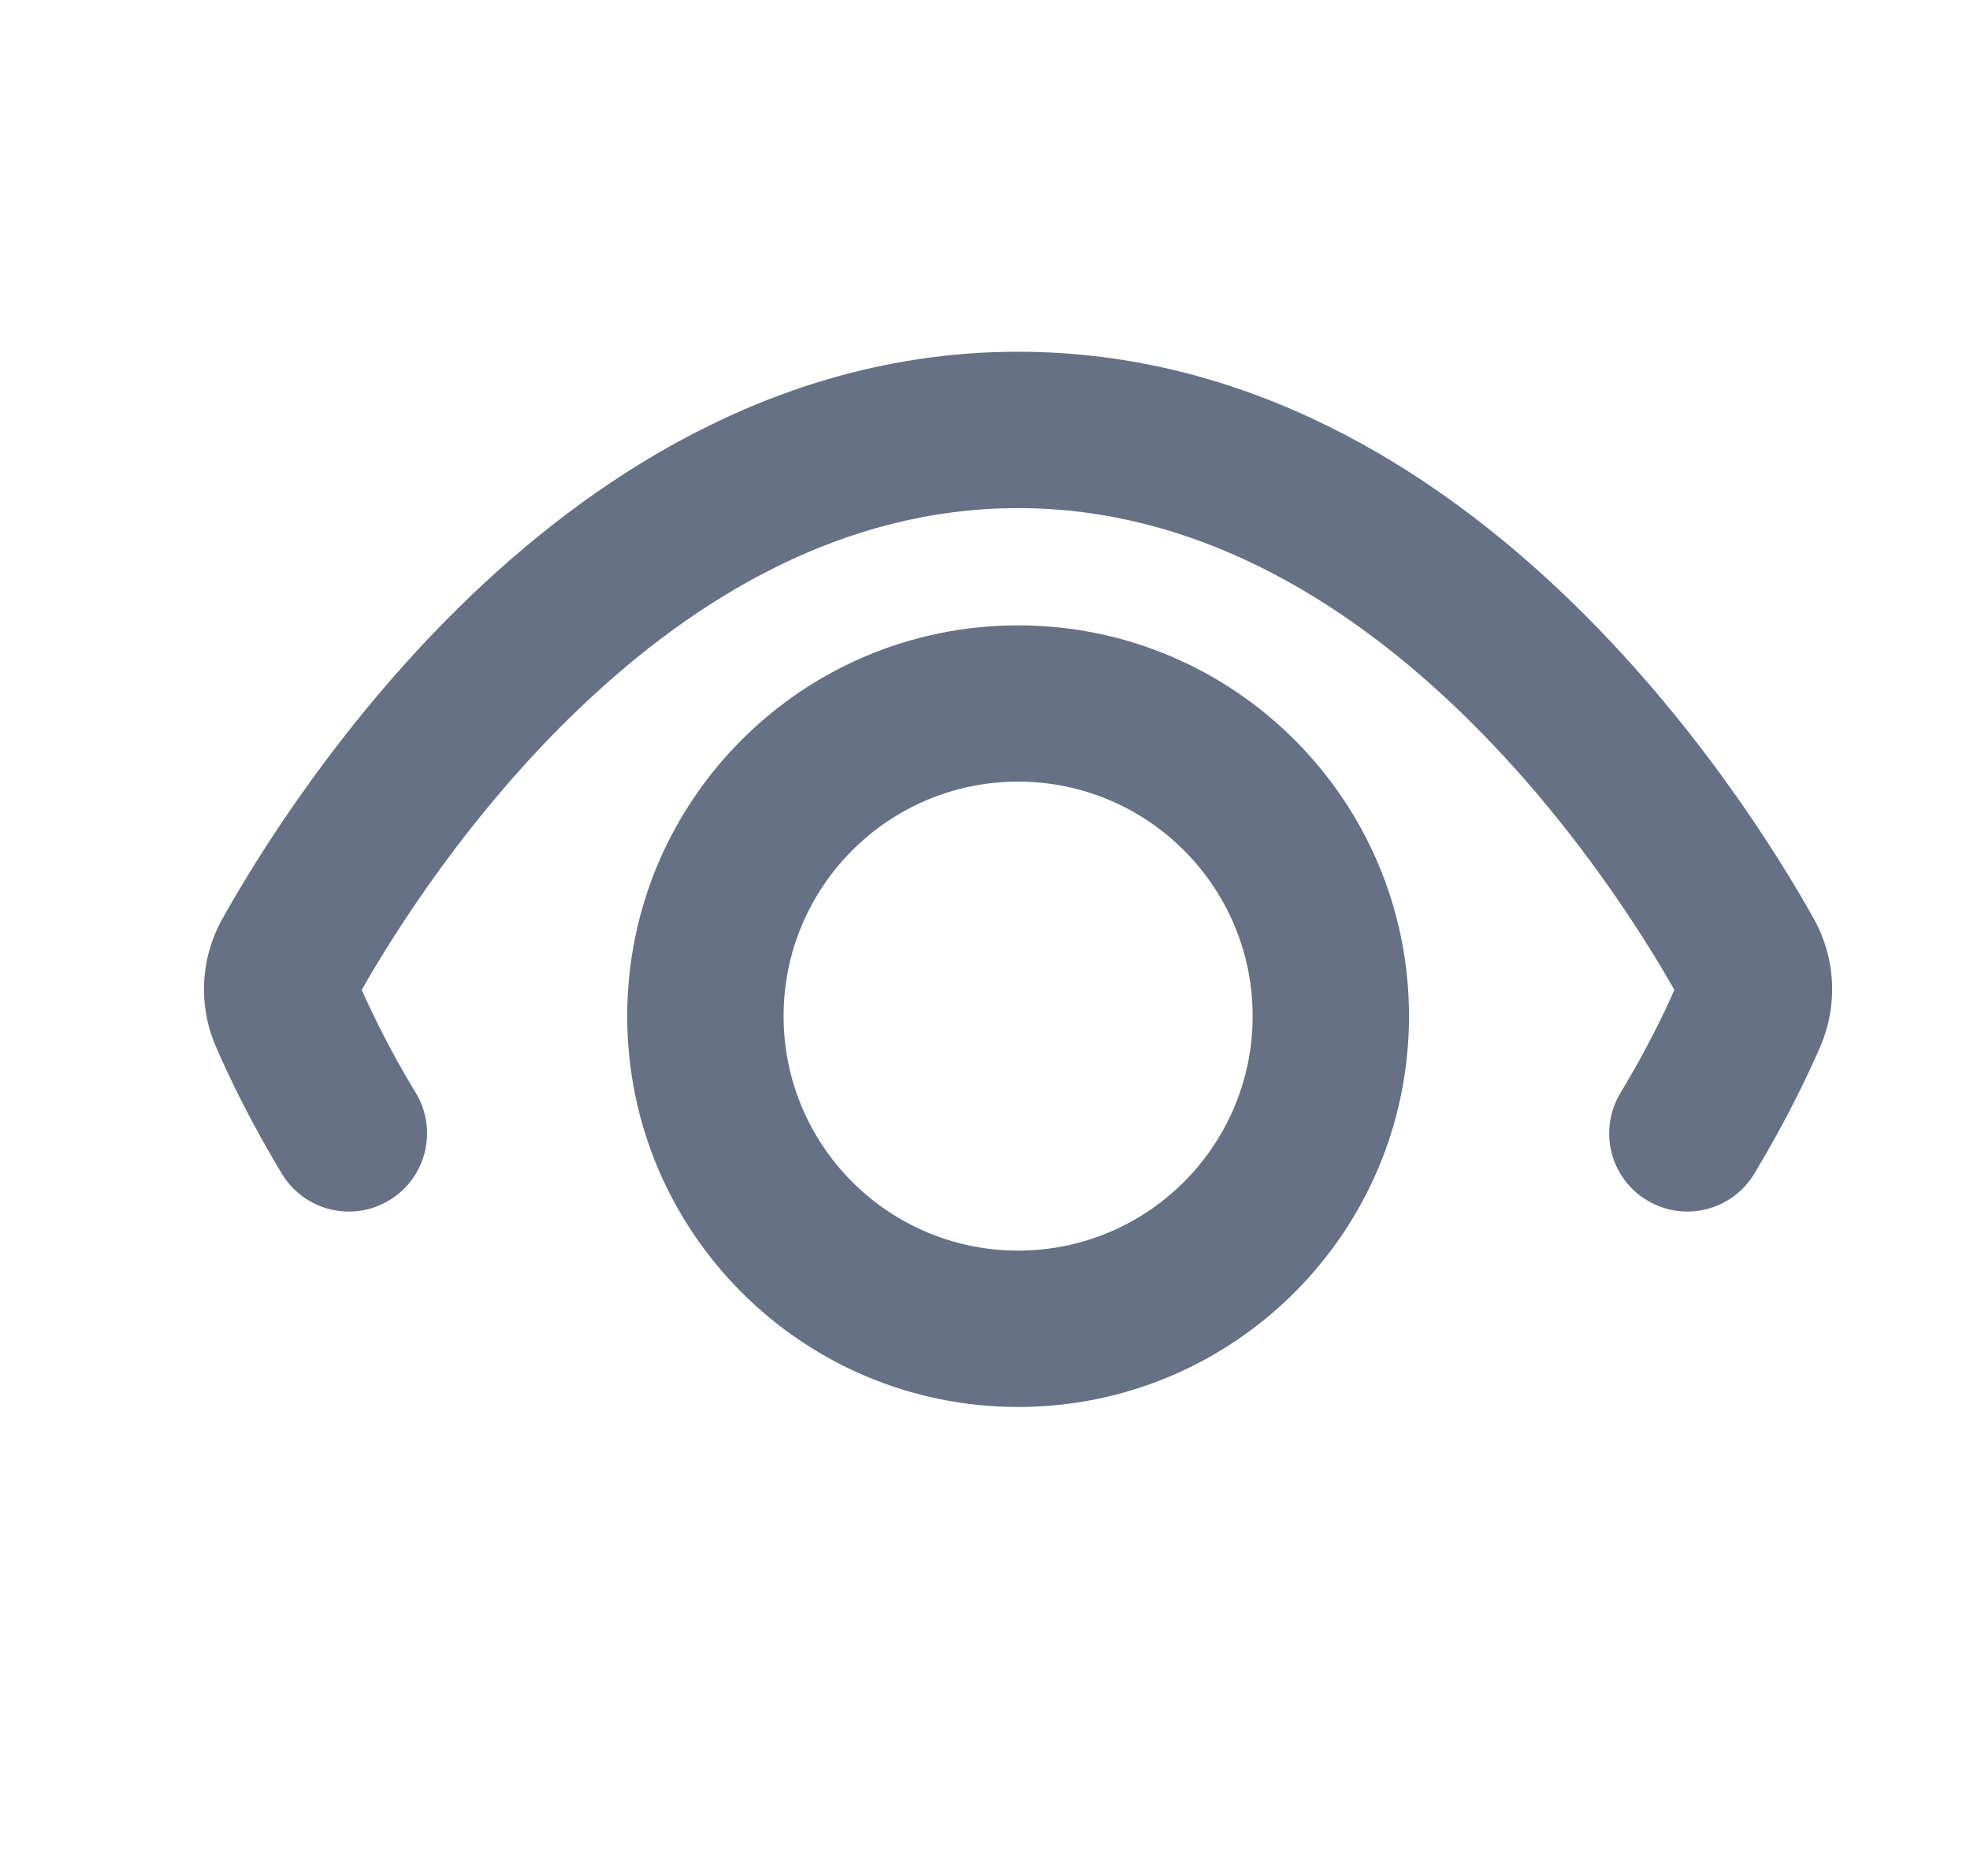<svg width="21" height="20" viewBox="0 0 21 20" fill="none" xmlns="http://www.w3.org/2000/svg">
<path d="M4.432 11.652C4.67 12.046 4.544 12.559 4.15 12.796C3.756 13.035 3.244 12.908 3.005 12.514C2.667 11.954 2.437 11.472 2.302 11.16C2.109 10.714 2.137 10.212 2.373 9.791C2.732 9.15 3.64 7.666 5.039 6.333C6.435 5.003 8.399 3.75 10.853 3.75C13.306 3.75 15.271 5.003 16.666 6.333C18.066 7.666 18.974 9.15 19.333 9.791C19.568 10.212 19.596 10.714 19.403 11.16C19.268 11.472 19.038 11.954 18.7 12.514C18.462 12.908 17.95 13.035 17.556 12.796C17.162 12.559 17.036 12.046 17.274 11.652C17.546 11.202 17.735 10.812 17.849 10.554C17.511 9.958 16.71 8.677 15.517 7.54C14.284 6.365 12.711 5.417 10.853 5.417C8.994 5.417 7.422 6.365 6.189 7.54C4.995 8.677 4.194 9.958 3.856 10.554C3.971 10.812 4.16 11.202 4.432 11.652Z" fill="#667185"/>
<path fill-rule="evenodd" clip-rule="evenodd" d="M10.853 6.667C8.552 6.667 6.686 8.532 6.686 10.833C6.686 13.134 8.552 15 10.853 15C13.154 15 15.02 13.134 15.02 10.833C15.02 8.532 13.154 6.667 10.853 6.667ZM8.353 10.833C8.353 9.453 9.472 8.333 10.853 8.333C12.233 8.333 13.353 9.453 13.353 10.833C13.353 12.214 12.233 13.333 10.853 13.333C9.472 13.333 8.353 12.214 8.353 10.833Z" fill="#667185"/>
</svg>
